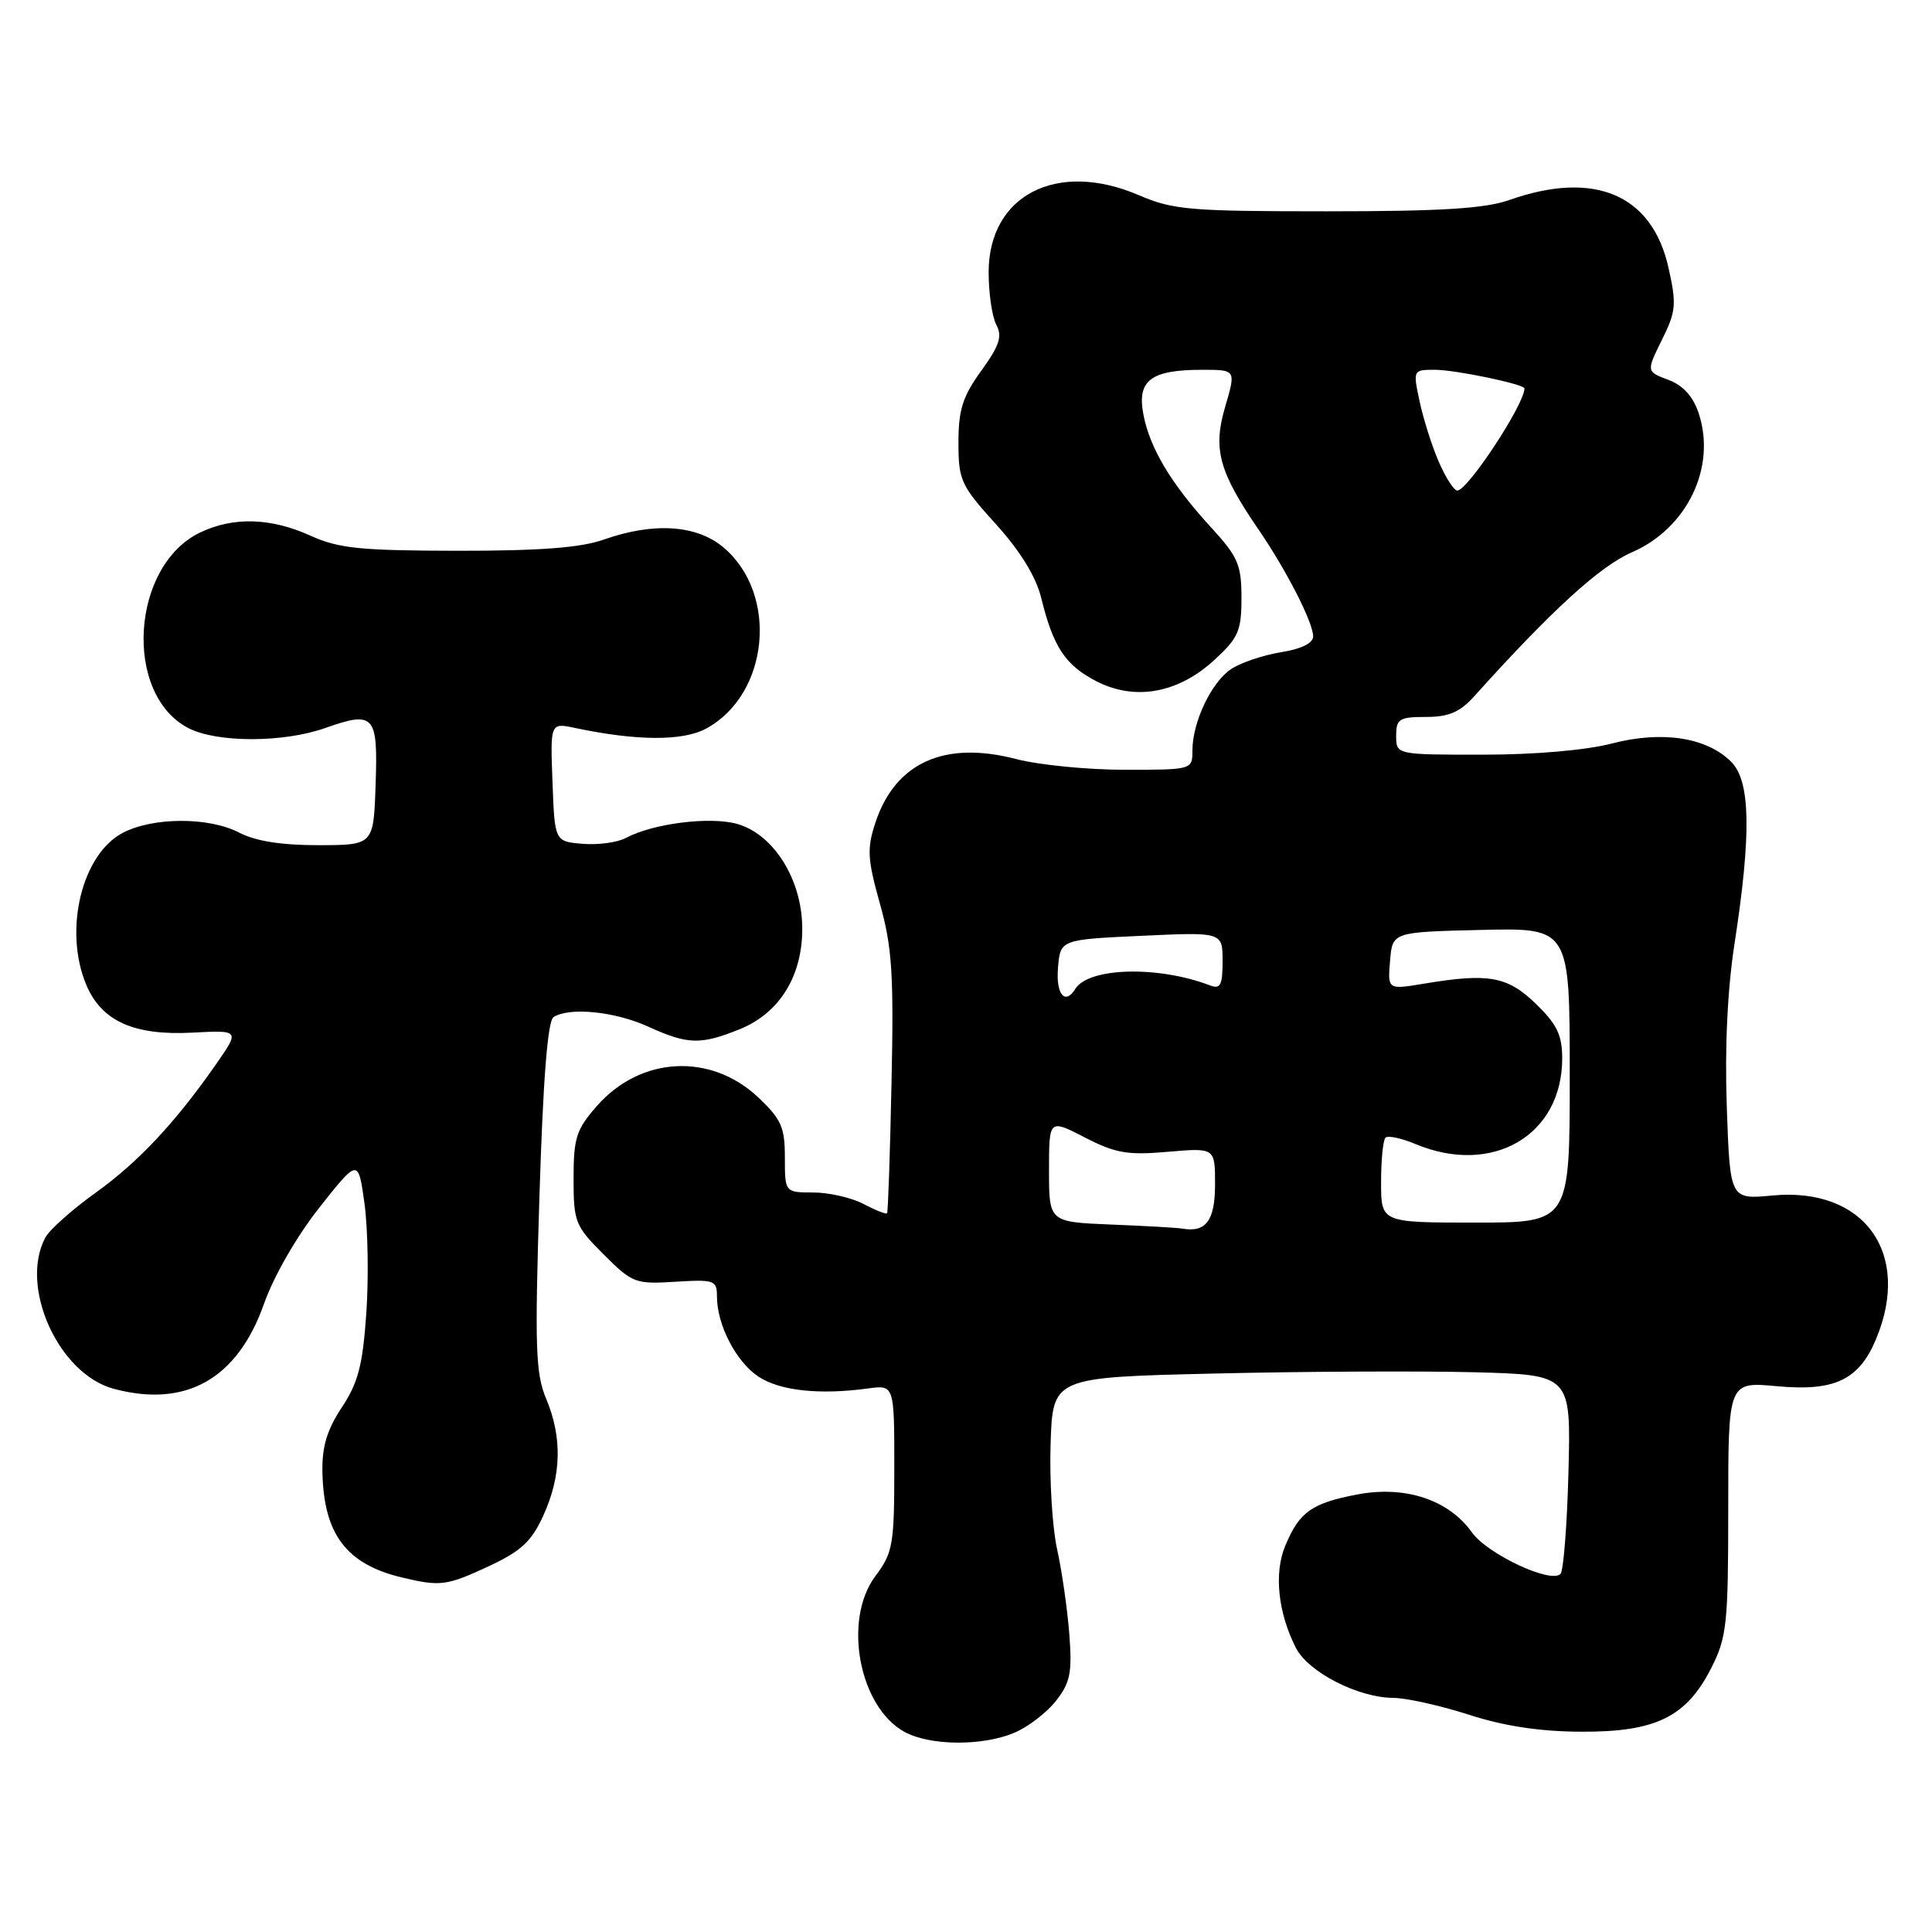 <?xml version="1.0" encoding="UTF-8" standalone="no"?>
<!DOCTYPE svg PUBLIC "-//W3C//DTD SVG 1.1//EN" "http://www.w3.org/Graphics/SVG/1.1/DTD/svg11.dtd" >
<svg xmlns="http://www.w3.org/2000/svg" xmlns:xlink="http://www.w3.org/1999/xlink" version="1.1" viewBox="0 0 256 256">
 <g >
 <path fill="currentColor"
d=" M 134.36 229.62 C 136.18 228.86 138.67 226.96 139.91 225.39 C 141.82 222.95 142.08 221.66 141.69 216.52 C 141.43 213.21 140.71 208.15 140.07 205.28 C 139.44 202.41 139.05 196.11 139.21 191.28 C 139.50 182.50 139.50 182.50 161.00 182.00 C 172.82 181.72 188.27 181.65 195.33 181.83 C 208.16 182.17 208.16 182.17 207.83 195.00 C 207.65 202.06 207.17 208.17 206.77 208.56 C 205.47 209.86 197.08 205.92 195.03 203.04 C 191.96 198.73 186.20 196.82 179.88 198.02 C 173.81 199.17 172.18 200.33 170.31 204.80 C 168.79 208.43 169.33 213.65 171.70 218.33 C 173.34 221.56 179.92 224.95 184.64 224.98 C 186.37 224.99 190.87 226.00 194.64 227.21 C 199.30 228.72 204.06 229.44 209.50 229.46 C 219.39 229.51 223.45 227.52 226.75 221.02 C 228.82 216.94 229.00 215.21 229.00 199.83 C 229.00 183.08 229.00 183.08 235.46 183.68 C 243.08 184.39 246.33 182.85 248.58 177.45 C 253.35 166.05 247.01 157.26 234.87 158.41 C 229.24 158.94 229.24 158.94 228.81 146.72 C 228.53 138.84 228.89 131.13 229.84 125.00 C 232.08 110.46 231.95 103.51 229.40 100.95 C 226.14 97.69 220.24 96.79 213.57 98.52 C 210.17 99.41 203.33 100.00 196.45 100.00 C 185.00 100.00 185.00 100.00 185.00 97.50 C 185.00 95.26 185.40 95.00 188.94 95.00 C 191.97 95.00 193.45 94.37 195.35 92.25 C 205.60 80.86 212.00 75.02 216.22 73.19 C 223.55 70.01 227.45 61.92 225.09 54.78 C 224.35 52.53 223.03 51.07 221.06 50.33 C 218.14 49.23 218.14 49.23 220.21 45.04 C 222.09 41.25 222.17 40.33 221.08 35.46 C 218.91 25.77 211.27 22.53 200.00 26.50 C 196.77 27.64 190.98 28.00 175.81 28.00 C 157.69 28.00 155.42 27.81 150.92 25.87 C 140.07 21.20 131.00 25.85 131.00 36.08 C 131.00 38.86 131.46 41.99 132.02 43.04 C 132.84 44.57 132.43 45.80 130.02 49.13 C 127.56 52.53 127.00 54.28 127.00 58.64 C 127.00 63.64 127.32 64.33 131.95 69.44 C 135.19 73.02 137.26 76.39 137.96 79.20 C 139.56 85.73 141.15 88.13 145.24 90.25 C 150.36 92.90 156.07 91.88 160.89 87.47 C 164.10 84.52 164.50 83.61 164.50 79.21 C 164.50 74.83 164.04 73.77 160.47 69.88 C 155.18 64.12 152.32 59.33 151.49 54.84 C 150.66 50.38 152.52 49.00 159.32 49.00 C 163.78 49.00 163.78 49.00 162.34 53.91 C 160.69 59.53 161.51 62.50 166.81 70.24 C 170.49 75.62 174.00 82.49 174.00 84.33 C 174.00 85.22 172.42 86.00 169.75 86.42 C 167.41 86.80 164.45 87.79 163.17 88.63 C 160.53 90.35 158.00 95.67 158.00 99.47 C 158.00 101.99 157.96 102.00 149.05 102.00 C 144.13 102.00 137.65 101.36 134.65 100.58 C 125.14 98.10 118.62 101.05 115.99 109.02 C 114.86 112.45 114.94 113.83 116.59 119.73 C 118.21 125.47 118.44 129.08 118.13 143.50 C 117.94 152.85 117.67 160.62 117.54 160.77 C 117.40 160.92 115.99 160.36 114.40 159.52 C 112.80 158.69 109.81 158.01 107.75 158.01 C 104.00 158.00 104.00 158.00 104.00 153.37 C 104.00 149.36 103.52 148.29 100.47 145.41 C 94.17 139.47 84.87 139.96 79.09 146.55 C 76.36 149.66 76.00 150.78 76.00 156.15 C 76.00 161.91 76.21 162.45 79.98 166.21 C 83.79 170.02 84.18 170.17 89.48 169.84 C 94.66 169.52 95.00 169.64 95.00 171.78 C 95.00 175.56 97.55 180.48 100.53 182.43 C 103.37 184.29 108.60 184.85 115.00 183.98 C 118.50 183.50 118.50 183.50 118.50 194.50 C 118.50 204.68 118.31 205.75 116.00 208.83 C 111.65 214.64 113.82 226.20 119.88 229.50 C 123.25 231.33 130.14 231.38 134.36 229.62 Z  M 64.79 207.52 C 69.07 205.52 70.44 204.25 72.01 200.78 C 74.40 195.53 74.52 190.47 72.38 185.37 C 70.96 182.00 70.85 178.56 71.48 158.50 C 71.96 142.98 72.57 135.26 73.35 134.77 C 75.46 133.42 81.45 134.02 85.86 136.02 C 91.14 138.42 92.79 138.47 97.96 136.40 C 103.33 134.25 106.40 129.24 106.30 122.80 C 106.21 116.41 102.44 110.49 97.63 109.16 C 94.02 108.17 86.50 109.12 82.94 111.03 C 81.83 111.63 79.25 111.98 77.21 111.81 C 73.50 111.50 73.50 111.50 73.21 103.63 C 72.91 95.76 72.91 95.76 76.21 96.46 C 84.36 98.18 90.44 98.22 93.55 96.55 C 101.92 92.03 103.20 78.72 95.86 72.53 C 92.30 69.54 86.60 69.17 80.00 71.50 C 76.93 72.58 71.56 72.99 60.62 72.98 C 47.72 72.96 44.86 72.67 41.14 70.98 C 35.91 68.61 30.95 68.45 26.56 70.54 C 17.35 74.91 16.30 92.00 24.97 96.48 C 28.74 98.43 37.54 98.43 43.08 96.47 C 49.61 94.17 50.09 94.71 49.77 103.97 C 49.50 111.98 49.50 111.98 42.20 111.99 C 37.30 112.00 33.85 111.45 31.70 110.33 C 27.72 108.25 20.34 108.25 16.30 110.34 C 10.84 113.17 8.40 123.23 11.42 130.47 C 13.44 135.30 17.73 137.24 25.49 136.83 C 31.77 136.50 31.77 136.50 28.64 141.00 C 23.21 148.79 18.30 154.02 12.57 158.12 C 9.52 160.31 6.56 162.95 6.01 163.98 C 2.53 170.49 7.75 182.05 15.06 184.02 C 24.63 186.59 31.47 182.72 34.99 172.74 C 36.28 169.08 39.35 163.76 42.34 159.98 C 47.47 153.50 47.47 153.50 48.30 159.50 C 48.75 162.80 48.86 169.32 48.54 173.99 C 48.06 180.90 47.46 183.22 45.29 186.49 C 43.34 189.43 42.66 191.70 42.72 195.00 C 42.88 203.29 45.88 207.27 53.28 209.03 C 58.36 210.24 59.18 210.13 64.79 207.52 Z  M 147.25 162.26 C 139.00 161.92 139.00 161.92 139.00 155.10 C 139.00 148.27 139.00 148.27 143.75 150.72 C 147.80 152.81 149.42 153.09 154.75 152.62 C 161.00 152.08 161.00 152.08 161.00 156.93 C 161.00 161.73 159.81 163.34 156.67 162.80 C 156.03 162.68 151.79 162.44 147.25 162.26 Z  M 183.00 156.67 C 183.00 153.73 183.26 151.07 183.58 150.75 C 183.90 150.43 185.69 150.81 187.55 151.59 C 197.75 155.85 207.00 150.45 207.00 140.25 C 207.00 137.16 206.31 135.72 203.52 133.02 C 199.75 129.36 197.25 128.91 188.69 130.34 C 183.87 131.14 183.87 131.14 184.19 127.32 C 184.50 123.50 184.50 123.50 196.25 123.22 C 208.00 122.94 208.00 122.94 208.00 142.47 C 208.00 162.00 208.00 162.00 195.50 162.00 C 183.00 162.00 183.00 162.00 183.00 156.67 Z  M 140.19 128.25 C 140.50 124.50 140.50 124.50 151.25 124.00 C 162.00 123.50 162.00 123.50 162.00 127.36 C 162.00 130.55 161.71 131.10 160.33 130.57 C 153.46 127.94 144.24 128.18 142.48 131.04 C 141.12 133.23 139.90 131.75 140.19 128.25 Z  M 190.67 61.25 C 189.77 59.19 188.62 55.59 188.12 53.25 C 187.21 49.00 187.22 49.00 190.16 49.00 C 192.83 49.00 202.00 50.91 202.00 51.47 C 202.00 53.57 194.48 65.00 193.10 65.00 C 192.66 65.00 191.57 63.31 190.67 61.25 Z "/>
</g>
</svg>